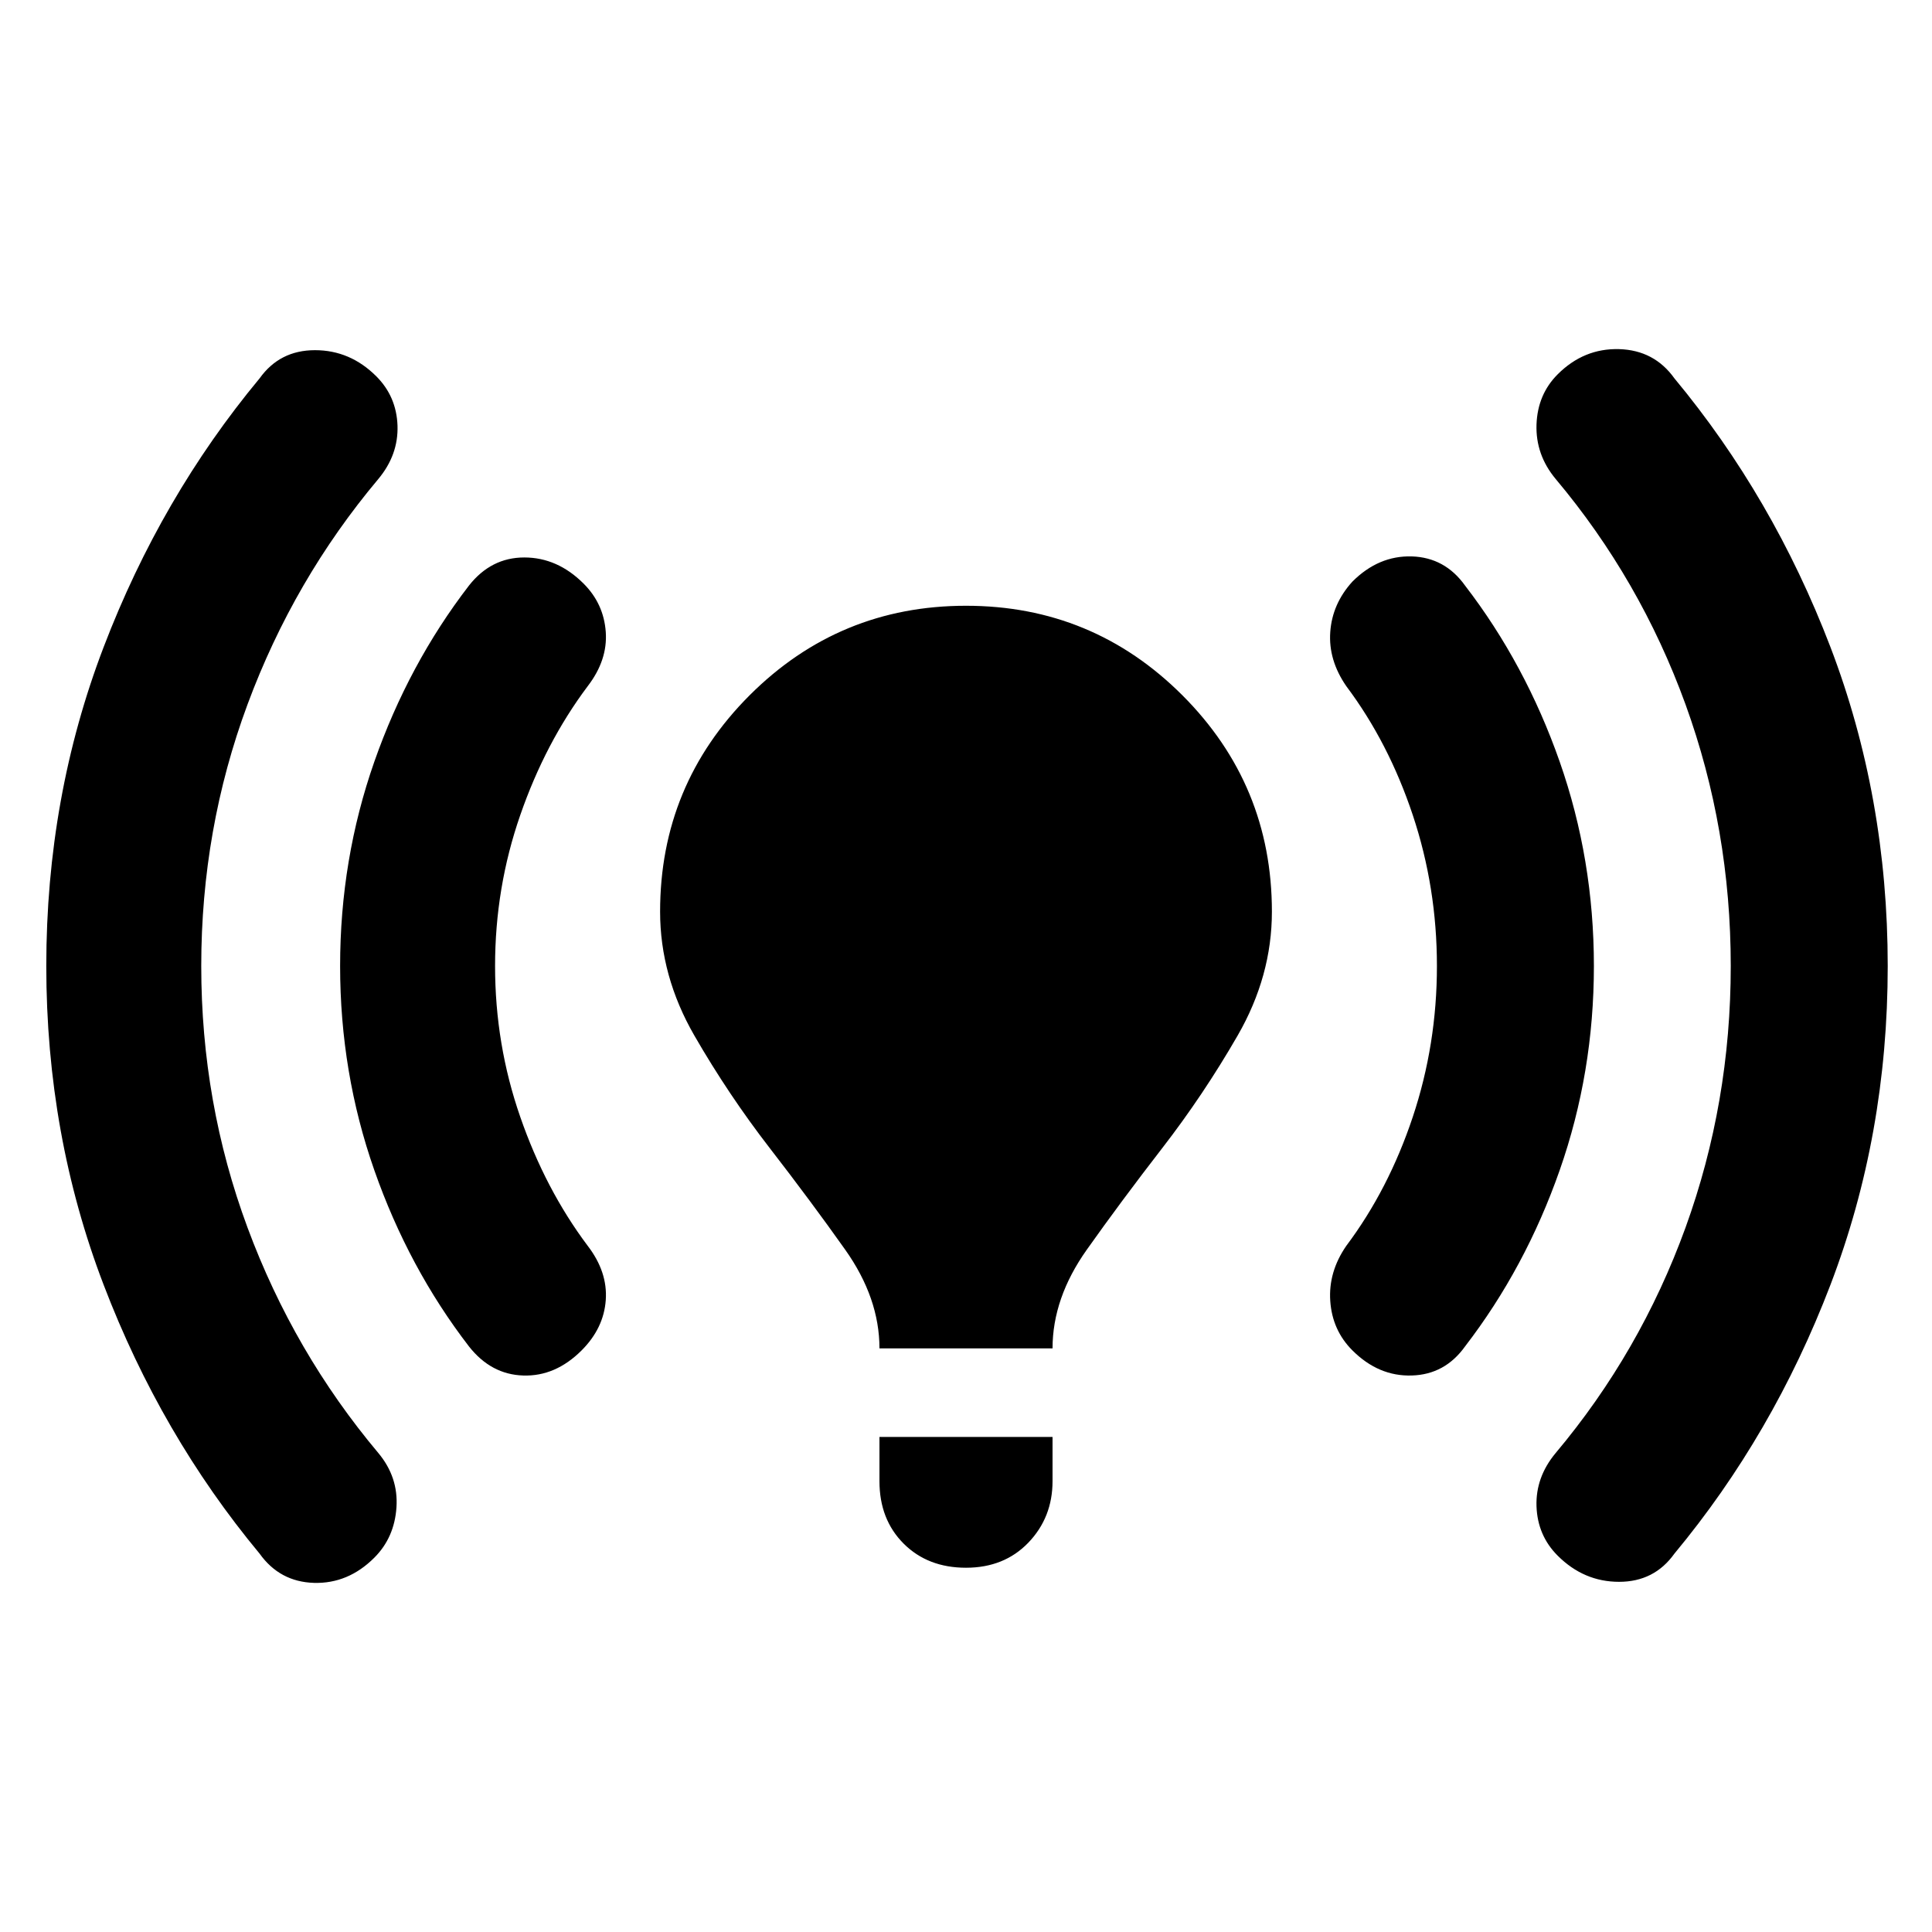 <svg xmlns="http://www.w3.org/2000/svg" height="24" width="24"><path d="M10.925 16.75q0-.625-.425-1.225-.425-.6-.938-1.263-.512-.662-.937-1.399-.425-.738-.425-1.538 0-1.575 1.112-2.688Q10.425 7.525 12 7.525q1.575 0 2.688 1.112Q15.8 9.75 15.8 11.325q0 .8-.425 1.538-.425.737-.937 1.399-.513.663-.938 1.263-.425.6-.425 1.225ZM12 19.475q-.475 0-.775-.3-.3-.3-.3-.775v-.55h2.15v.55q0 .45-.3.763-.3.312-.775.312Zm7.35-.15q-.25-.25-.263-.613-.012-.362.238-.662 1.05-1.25 1.613-2.8.562-1.55.562-3.25t-.562-3.25q-.563-1.55-1.613-2.8-.25-.3-.238-.675.013-.375.263-.625.325-.325.763-.313.437.013.687.363 1.225 1.475 1.938 3.337Q23.45 9.9 23.45 12t-.712 3.962q-.713 1.863-1.938 3.338-.25.35-.687.35-.438 0-.763-.325ZM3.225 19.3Q2 17.825 1.288 15.962.575 14.1.575 12t.713-3.963Q2 6.175 3.225 4.7q.25-.35.688-.35.437 0 .762.325.25.25.263.612.012.363-.238.663-1.05 1.25-1.625 2.8Q2.5 10.3 2.5 12t.575 3.25q.575 1.55 1.625 2.8.25.3.225.675-.025.375-.275.625-.325.325-.75.313-.425-.013-.675-.363ZM16.8 16.775q-.25-.25-.275-.613-.025-.362.2-.687.525-.7.825-1.6.3-.9.3-1.875t-.3-1.875q-.3-.9-.825-1.6-.225-.325-.2-.675.025-.35.275-.625.325-.325.738-.313.412.013.662.363.75.975 1.175 2.187.425 1.213.425 2.538 0 1.325-.425 2.537-.425 1.213-1.175 2.188-.25.35-.662.362-.413.013-.738-.312Zm-10.975-.05q-.75-.975-1.175-2.188-.425-1.212-.425-2.537t.425-2.538q.425-1.212 1.175-2.187.275-.35.688-.35.412 0 .737.325.25.25.275.6.025.35-.225.675-.525.7-.837 1.6-.313.9-.313 1.875t.313 1.875q.312.9.837 1.6.25.325.225.675-.025.35-.3.625-.325.325-.725.312-.4-.012-.675-.362Z"/></svg>